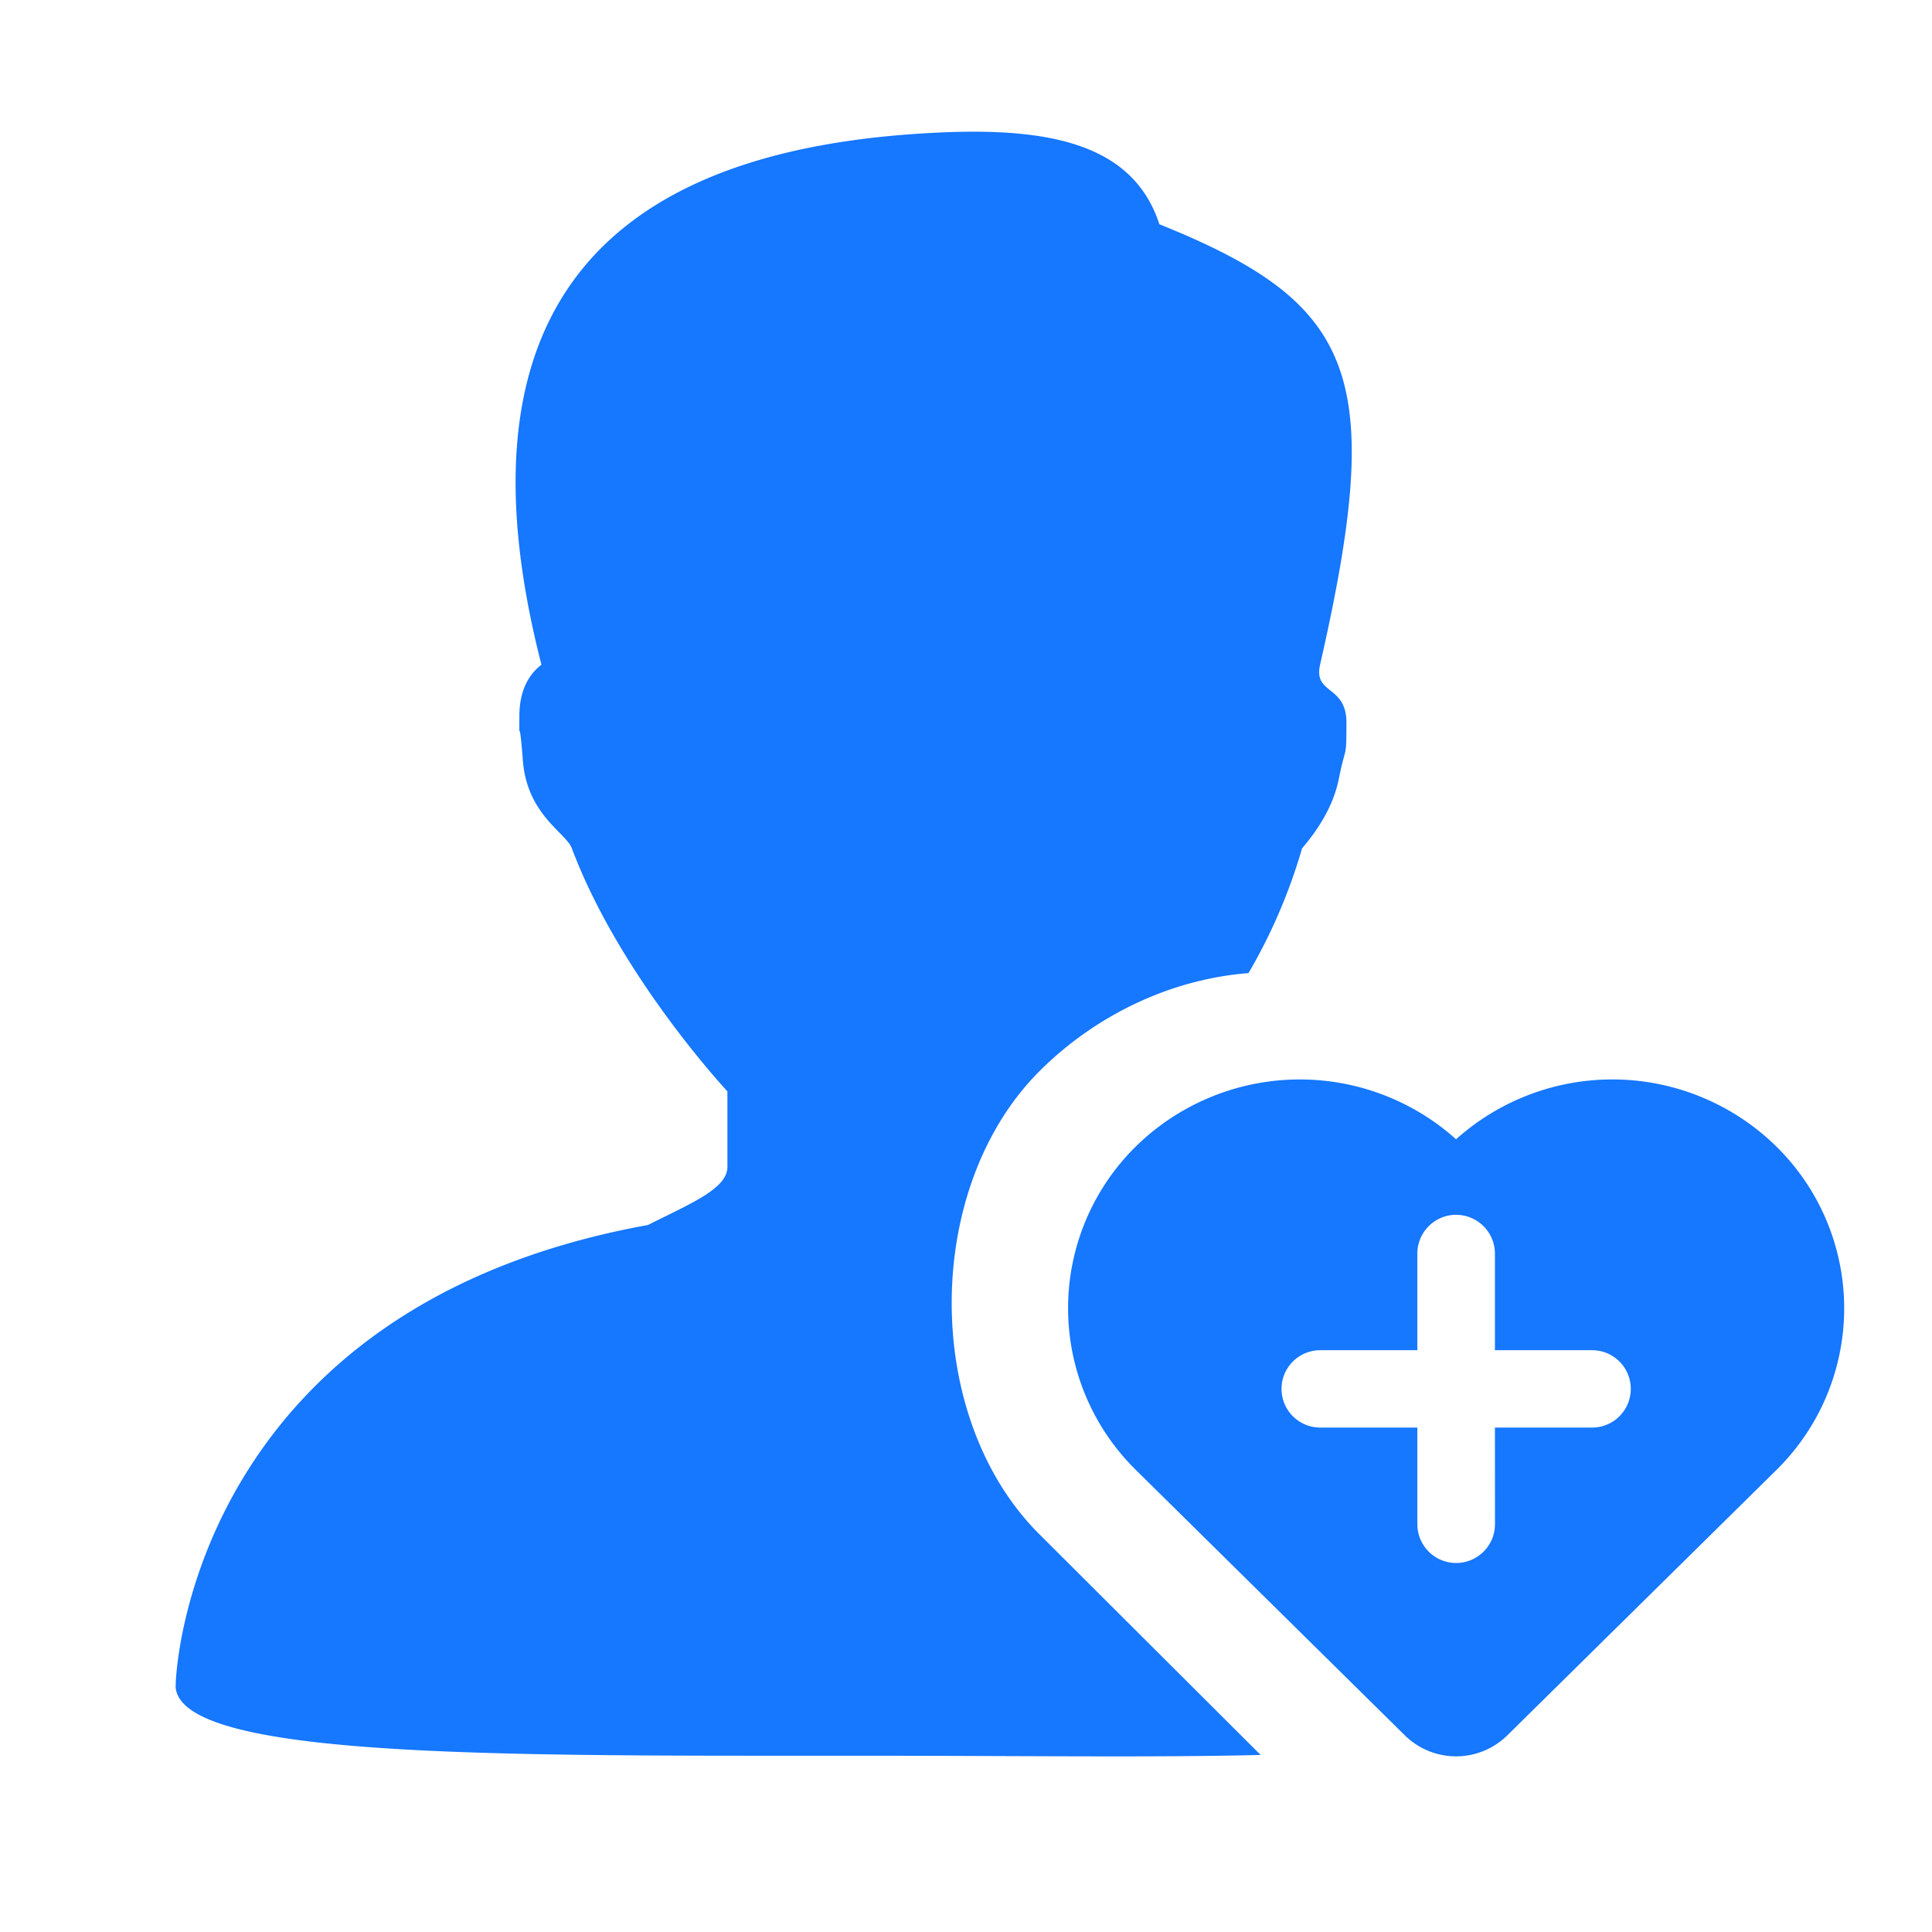 <?xml version="1.0" standalone="no"?><!DOCTYPE svg PUBLIC "-//W3C//DTD SVG 1.1//EN" "http://www.w3.org/Graphics/SVG/1.1/DTD/svg11.dtd"><svg t="1709566433662" class="icon" viewBox="0 0 1024 1024" version="1.1" xmlns="http://www.w3.org/2000/svg" p-id="5566" width="24" height="24" xmlns:xlink="http://www.w3.org/1999/xlink"><path d="M614.493 118.854c104.471 42.054 120.157 80.058 85.178 233.449-3.607 15.942 13.964 10.659 13.964 30.673 0 20.038-0.326 11.217-4.003 29.719-2.467 12.335-8.96 24.646-19.503 36.934a292.399 292.399 0 0 1-28.393 66.141c-40.029 3.119-79.825 21.295-110.452 51.619-61.859 61.487-62.604 182.342-1.489 244.689l1.489 1.489 116.876 116.596c-50.479 1.257-113.105 0.582-185.716 0.442-193.955-0.396-385.559 3.84-389.353-36.236 0-19.27 16.57-202.705 250.298-245.085 22.993-11.567 42.147-19.27 42.147-30.836v-40.006s-56.972-60.975-82.455-128.815c-3.119-8.308-23.738-17.78-25.949-46.545-2.234-28.742-1.862-5.26-1.862-23.436 0-12.125 3.887-21.248 11.706-27.345-44.823-174.592 20.34-268.311 195.491-281.135 65.606-4.794 116.969 1.28 132.026 47.709z m157.254 484.98a124.044 124.044 0 0 1 169.588 3.677l1.257 1.257a120.227 120.227 0 0 1-1.257 170.566l-142.057 140.079-0.512 0.489a38.679 38.679 0 0 1-54.528-0.489l-142.08-140.172-1.164-1.164a120.273 120.273 0 0 1 1.164-170.566 124.067 124.067 0 0 1 169.588-3.677z m0.047 40.029a20.573 20.573 0 0 0-20.573 20.573v51.2h-51.479a20.503 20.503 0 0 0 0 41.007h51.479v51.2a20.573 20.573 0 0 0 41.146 0l-0.023-51.2h51.503a20.503 20.503 0 0 0 0-41.007h-51.503v-51.2a20.573 20.573 0 0 0-20.55-20.55z" fill="#1677FF" p-id="5567"></path></svg>